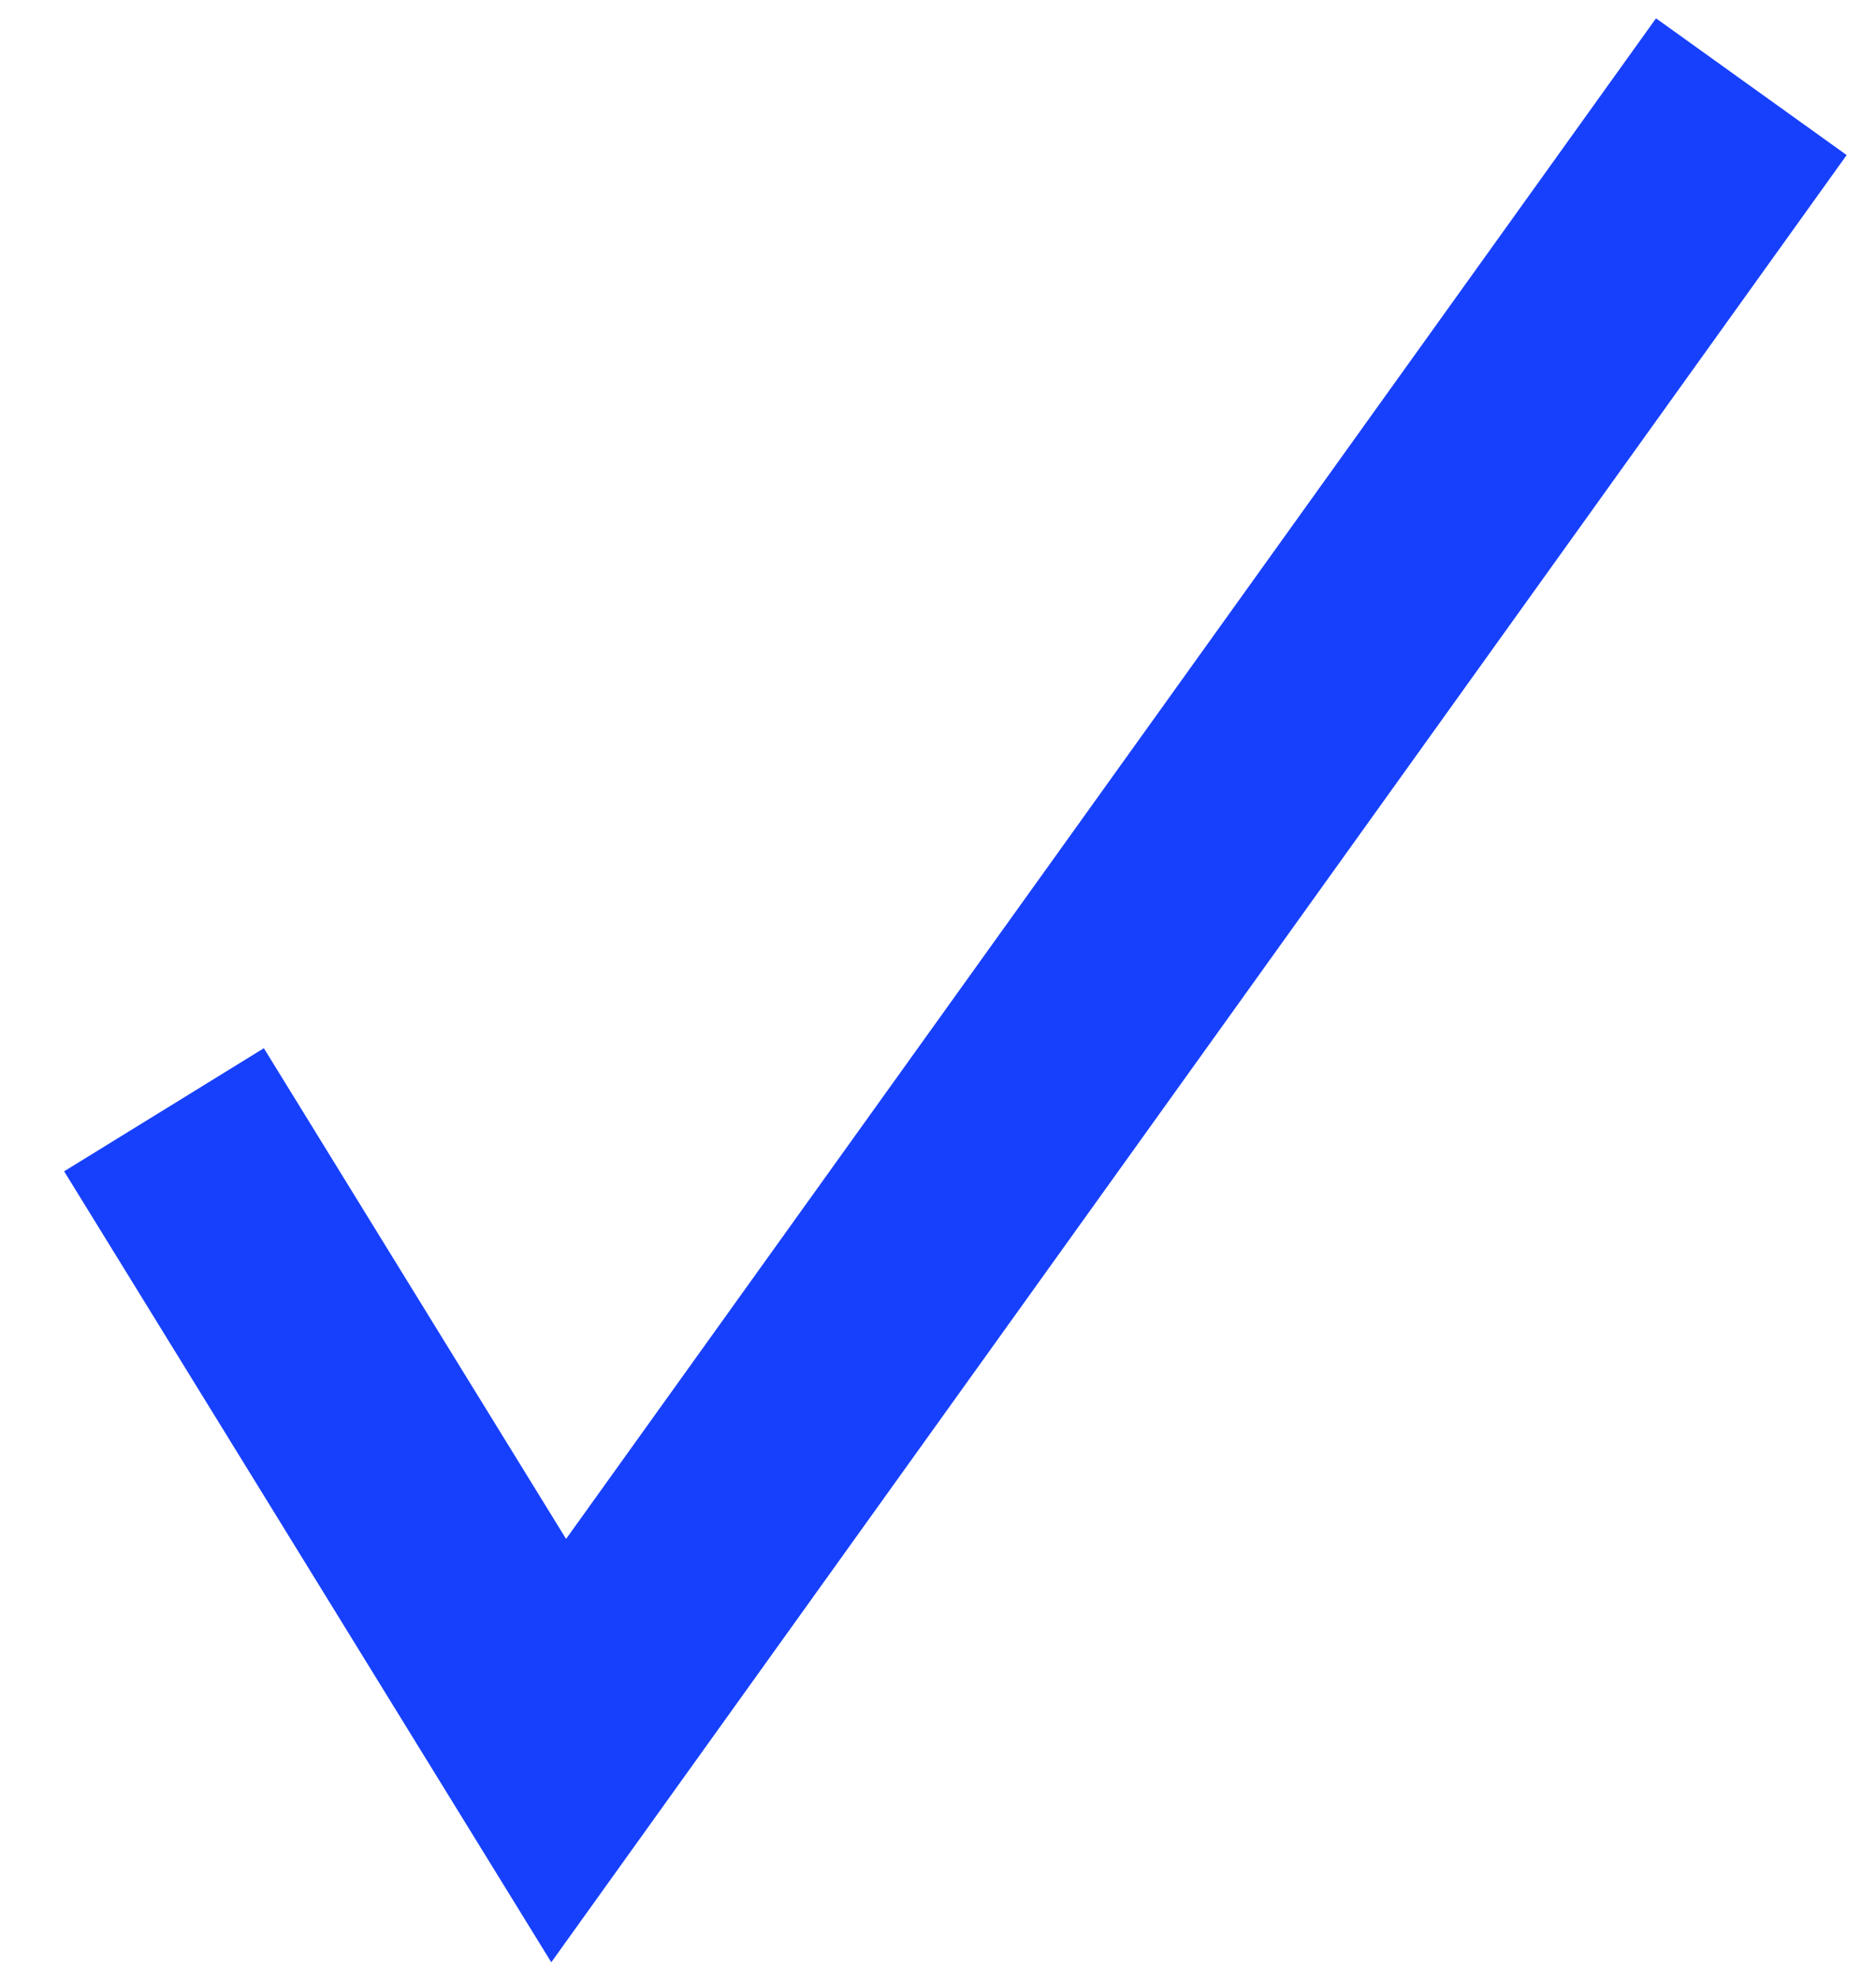 <?xml version="1.0" encoding="utf-8"?>
<!-- Generator: Adobe Illustrator 17.0.0, SVG Export Plug-In . SVG Version: 6.00 Build 0)  -->
<!DOCTYPE svg PUBLIC "-//W3C//DTD SVG 1.1//EN" "http://www.w3.org/Graphics/SVG/1.1/DTD/svg11.dtd">
<svg version="1.1" xmlns="http://www.w3.org/2000/svg" xmlns:xlink="http://www.w3.org/1999/xlink" x="0px" y="0px"
	 width="13.875px" height="14.625px" viewBox="0 0 13.875 14.625" enable-background="new 0 0 13.875 14.625" xml:space="preserve">
<g id="Layer_1" display="none">
	
		<polygon display="inline" fill="#0ACA00" stroke="#0ACA00" stroke-width="0.25" stroke-linecap="square" stroke-miterlimit="10" points="
		0.208,8.208 1.896,14.329 13.702,0.191 2.068,12.668 	"/>
</g>
<g id="Layer_2">
	<polyline fill="none" stroke="#1740FD" stroke-width="1.735" stroke-miterlimit="10" points="1.213,8.205 4.132,12.943 
		12.953,0.641 	"/>
</g>
</svg>
